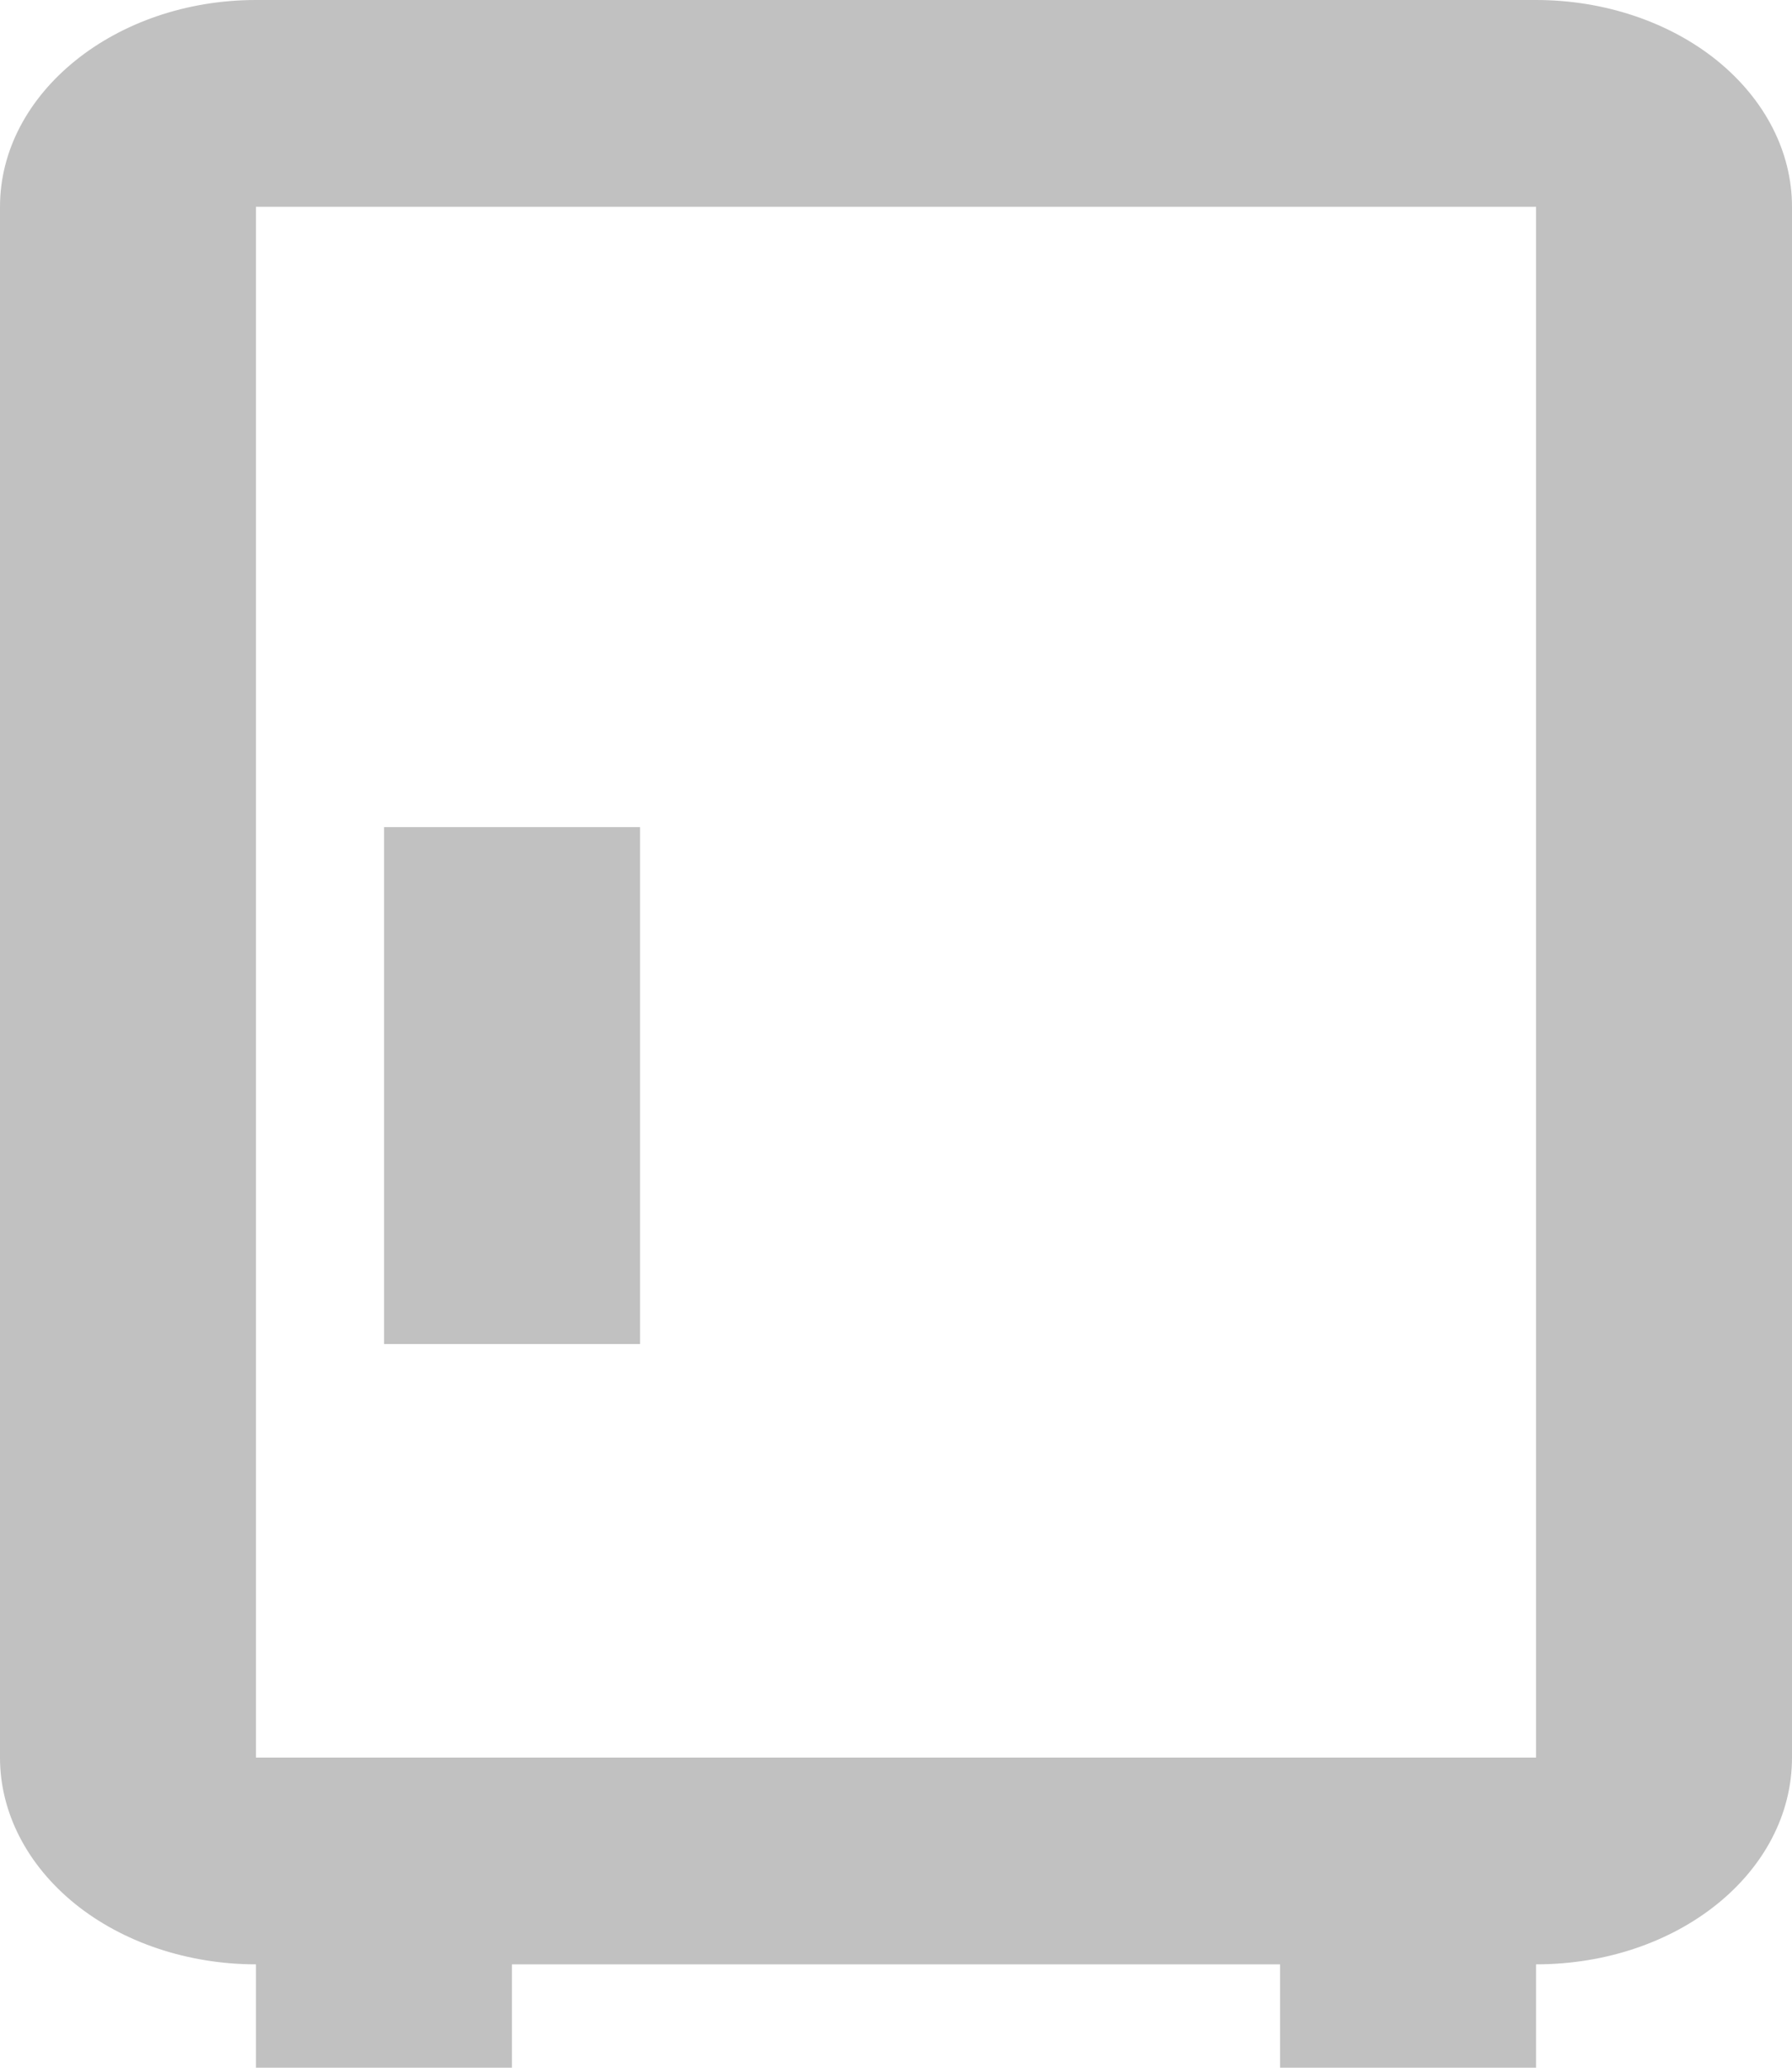 <svg width="13" height="15" viewBox="0 0 13 15" fill="none" xmlns="http://www.w3.org/2000/svg">
<path d="M11.143 0H1.857C0.836 0 0 0.675 0 1.5V12.75C0 13.148 0.196 13.529 0.544 13.811C0.892 14.092 1.365 14.25 1.857 14.25V15H3.714V14.25H9.286V15H11.143V14.25C12.174 14.25 13 13.582 13 12.75V1.5C13 1.102 12.804 0.721 12.456 0.439C12.108 0.158 11.635 0 11.143 0ZM11.143 12.75H1.857V1.5H11.143V12.75ZM4.643 9.75H2.786V6H4.643V9.75Z" fill="#C1C1C1"/>
</svg>
